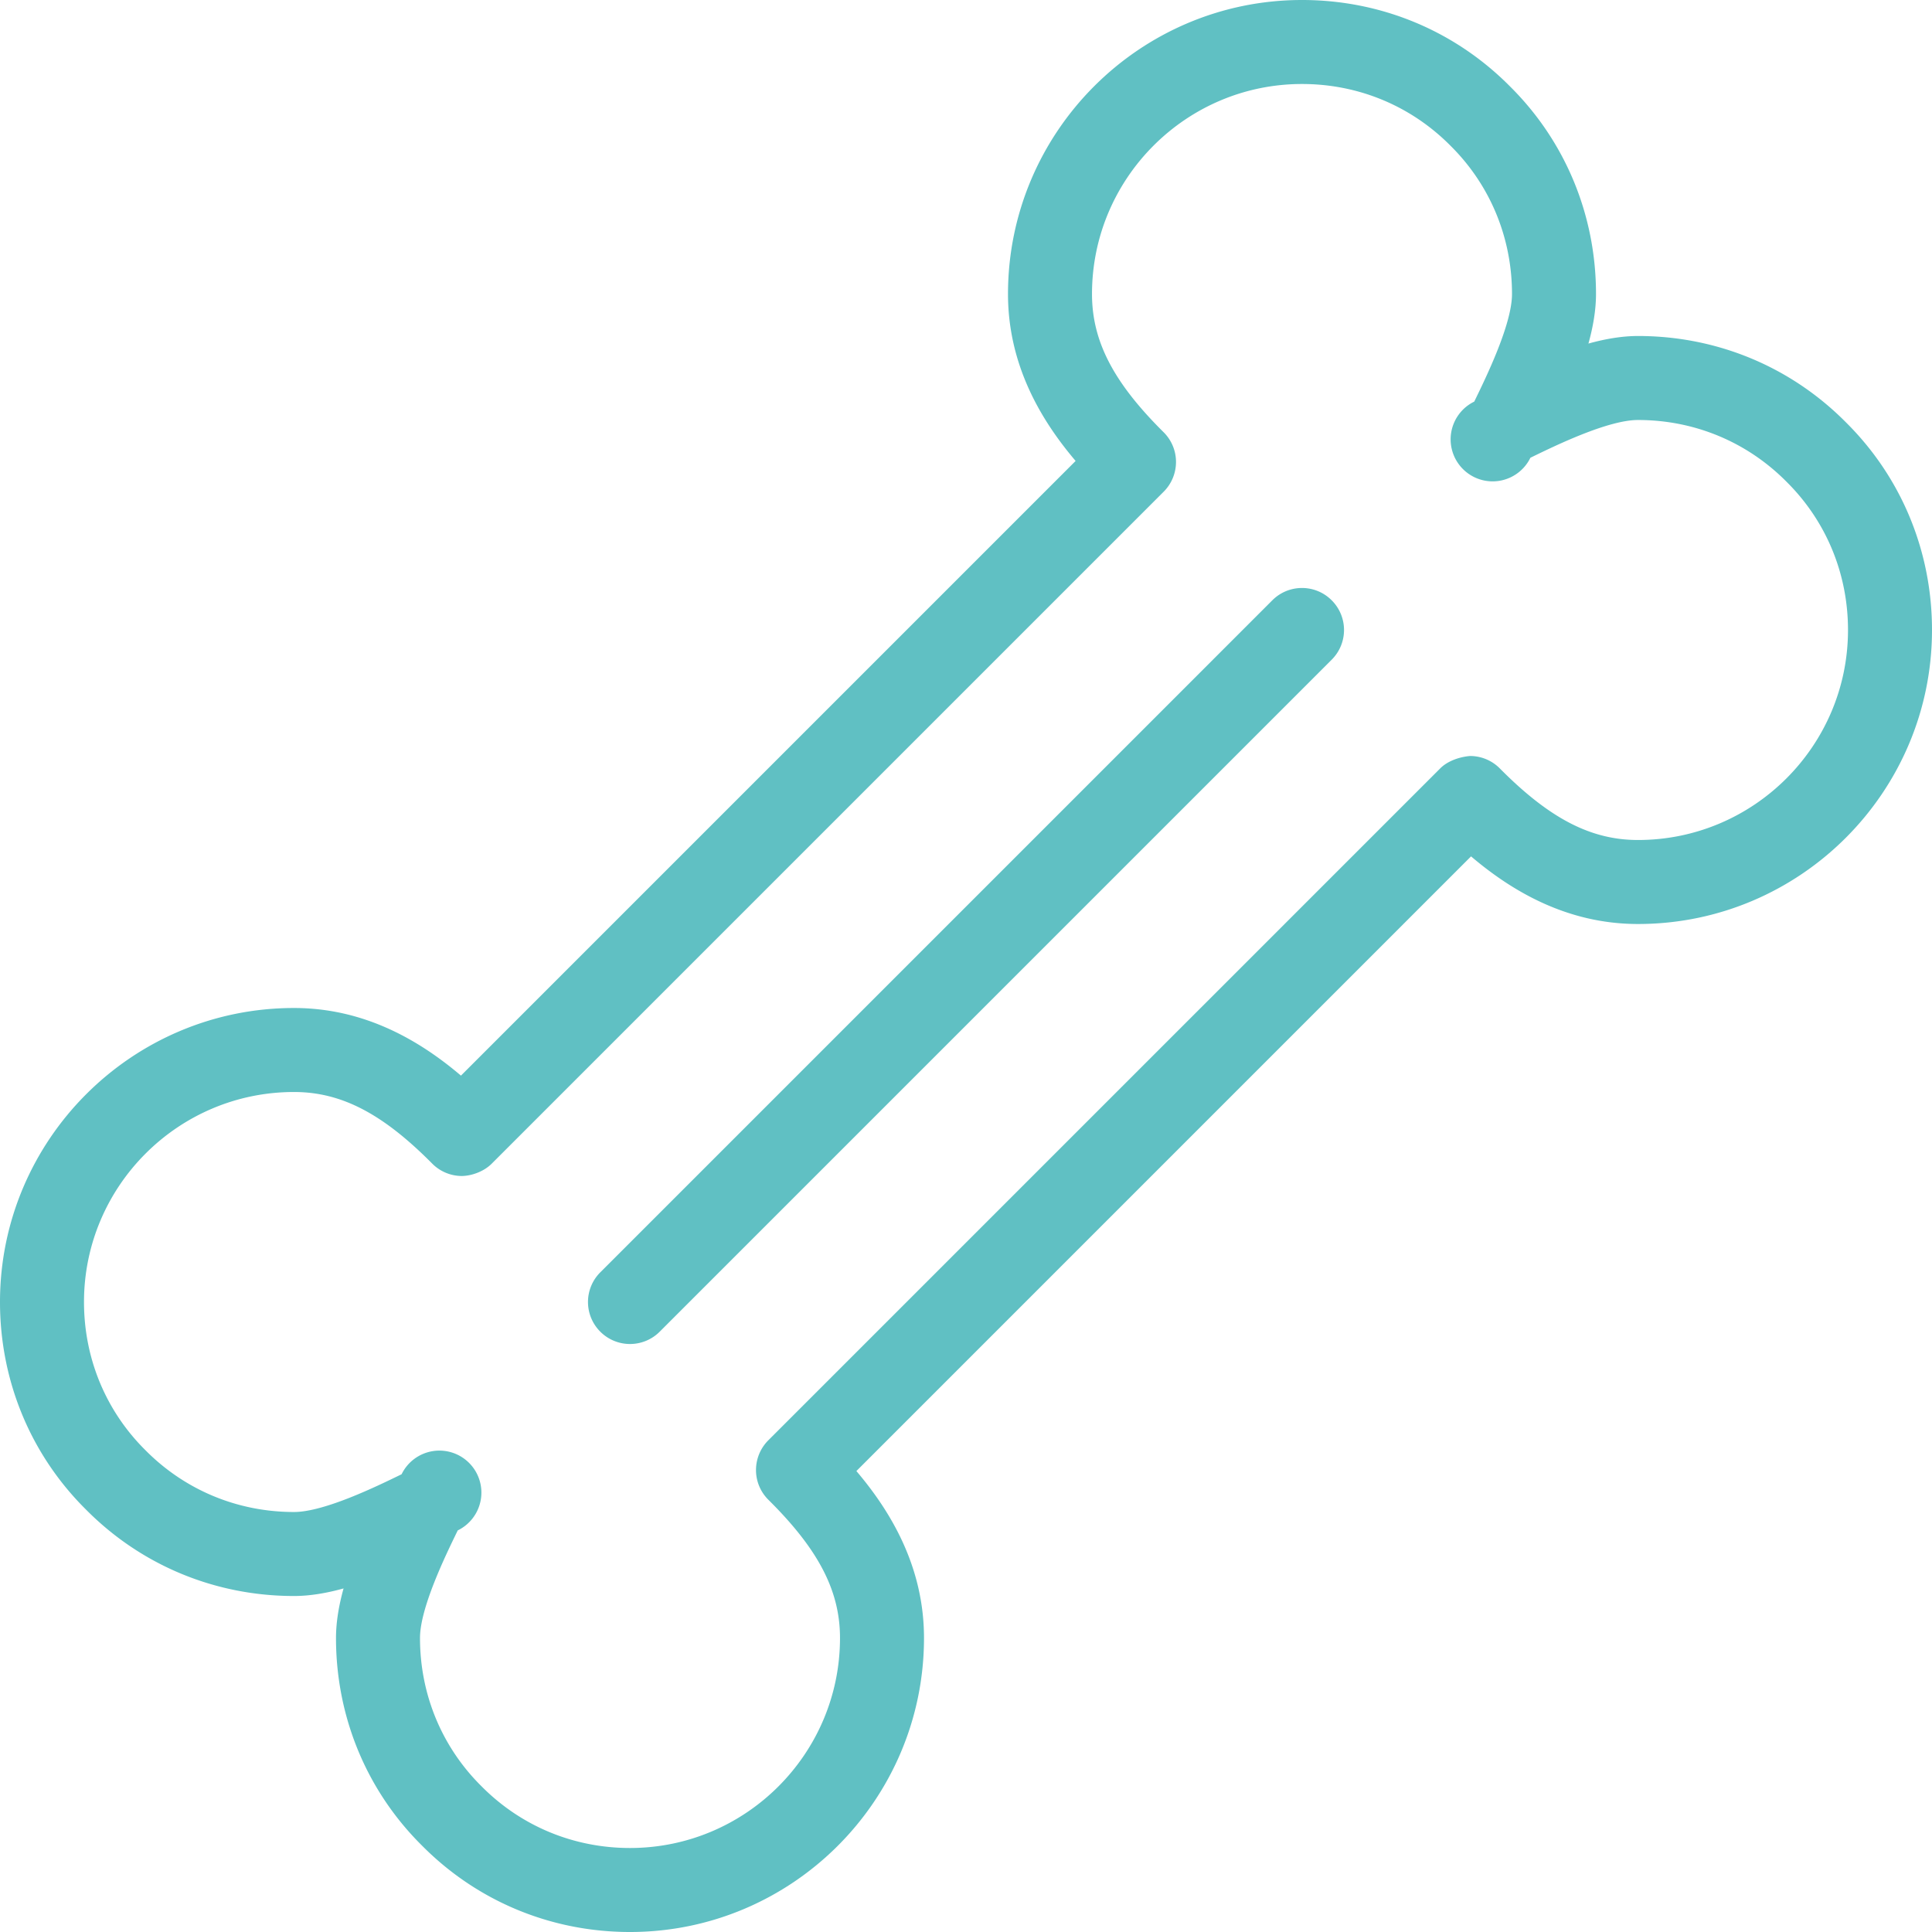 <svg xmlns="http://www.w3.org/2000/svg" height="512" viewBox="0 0 368 368" width="512"><path d="M312 64c-3.016 0-6.207.543-9.441 1.441C303.457 62.207 304 59.016 304 56c0-15.023-5.84-29.098-16.39-39.55C277.097 5.84 263.022 0 248 0c-30.879 0-56 25.121-56 56 0 13.594 6.352 24.121 12.879 31.8L87.8 204.88C80.12 198.352 69.594 192 56 192c-30.879 0-56 25.121-56 56 0 15.023 5.84 29.098 16.39 39.55C26.903 298.16 40.978 304 56 304c3.016 0 6.207-.543 9.441-1.441C64.543 305.793 64 308.984 64 312c0 15.023 5.84 29.098 16.39 39.55C90.903 362.16 104.978 368 120 368c30.879 0 56-25.121 56-56 0-13.594-6.352-24.121-12.879-31.8L280.2 163.12c7.68 6.528 18.206 12.88 31.8 12.88 30.879 0 56-25.121 56-56 0-15.023-5.84-29.098-16.39-39.55C341.097 69.84 327.022 64 312 64zm0 96c-8.977 0-16.848-4.078-26.32-13.633a7.972 7.972 0 0 0-5.664-2.367c-1.77.137-4.168.84-5.672 2.344l-128 128c-1.504 1.504-2.344 3.543-2.344 5.672s.855 4.168 2.367 5.664C155.922 295.152 160 303.023 160 312c0 22.055-17.945 40-40 40-10.727 0-20.762-4.16-28.29-11.762C84.16 332.762 80 322.727 80 312c0-5.734 4.855-15.703 7.191-20.496a8.002 8.002 0 1 0-10.695-10.695C71.703 283.145 61.734 288 56 288c-10.727 0-20.762-4.16-28.29-11.762C20.16 268.762 16 258.727 16 248c0-22.055 17.945-40 40-40 8.977 0 16.848 4.078 26.32 13.633A7.972 7.972 0 0 0 87.984 224c1.864-.031 4.168-.84 5.672-2.344l128-128c1.504-1.504 2.344-3.543 2.344-5.672s-.855-4.168-2.367-5.664C212.078 72.848 208 64.977 208 56c0-22.055 17.945-40 40-40 10.727 0 20.762 4.16 28.29 11.762C283.84 35.238 288 45.273 288 56c0 5.734-4.855 15.703-7.191 20.496a8 8 0 1 0 10.695 10.695C296.297 84.855 306.266 80 312 80c10.727 0 20.762 4.16 28.29 11.762C347.84 99.238 352 109.273 352 120c0 22.055-17.945 40-40 40zm0 0" fill="#60c0c3"/><path d="M242.344 114.344l-128 128a7.99 7.99 0 0 0 0 11.312c1.558 1.559 3.61 2.344 5.656 2.344s4.098-.785 5.656-2.344l128-128c3.13-3.129 3.13-8.183 0-11.312s-8.183-3.13-11.312 0zm0 0" fill="#60c0c3"/></svg>